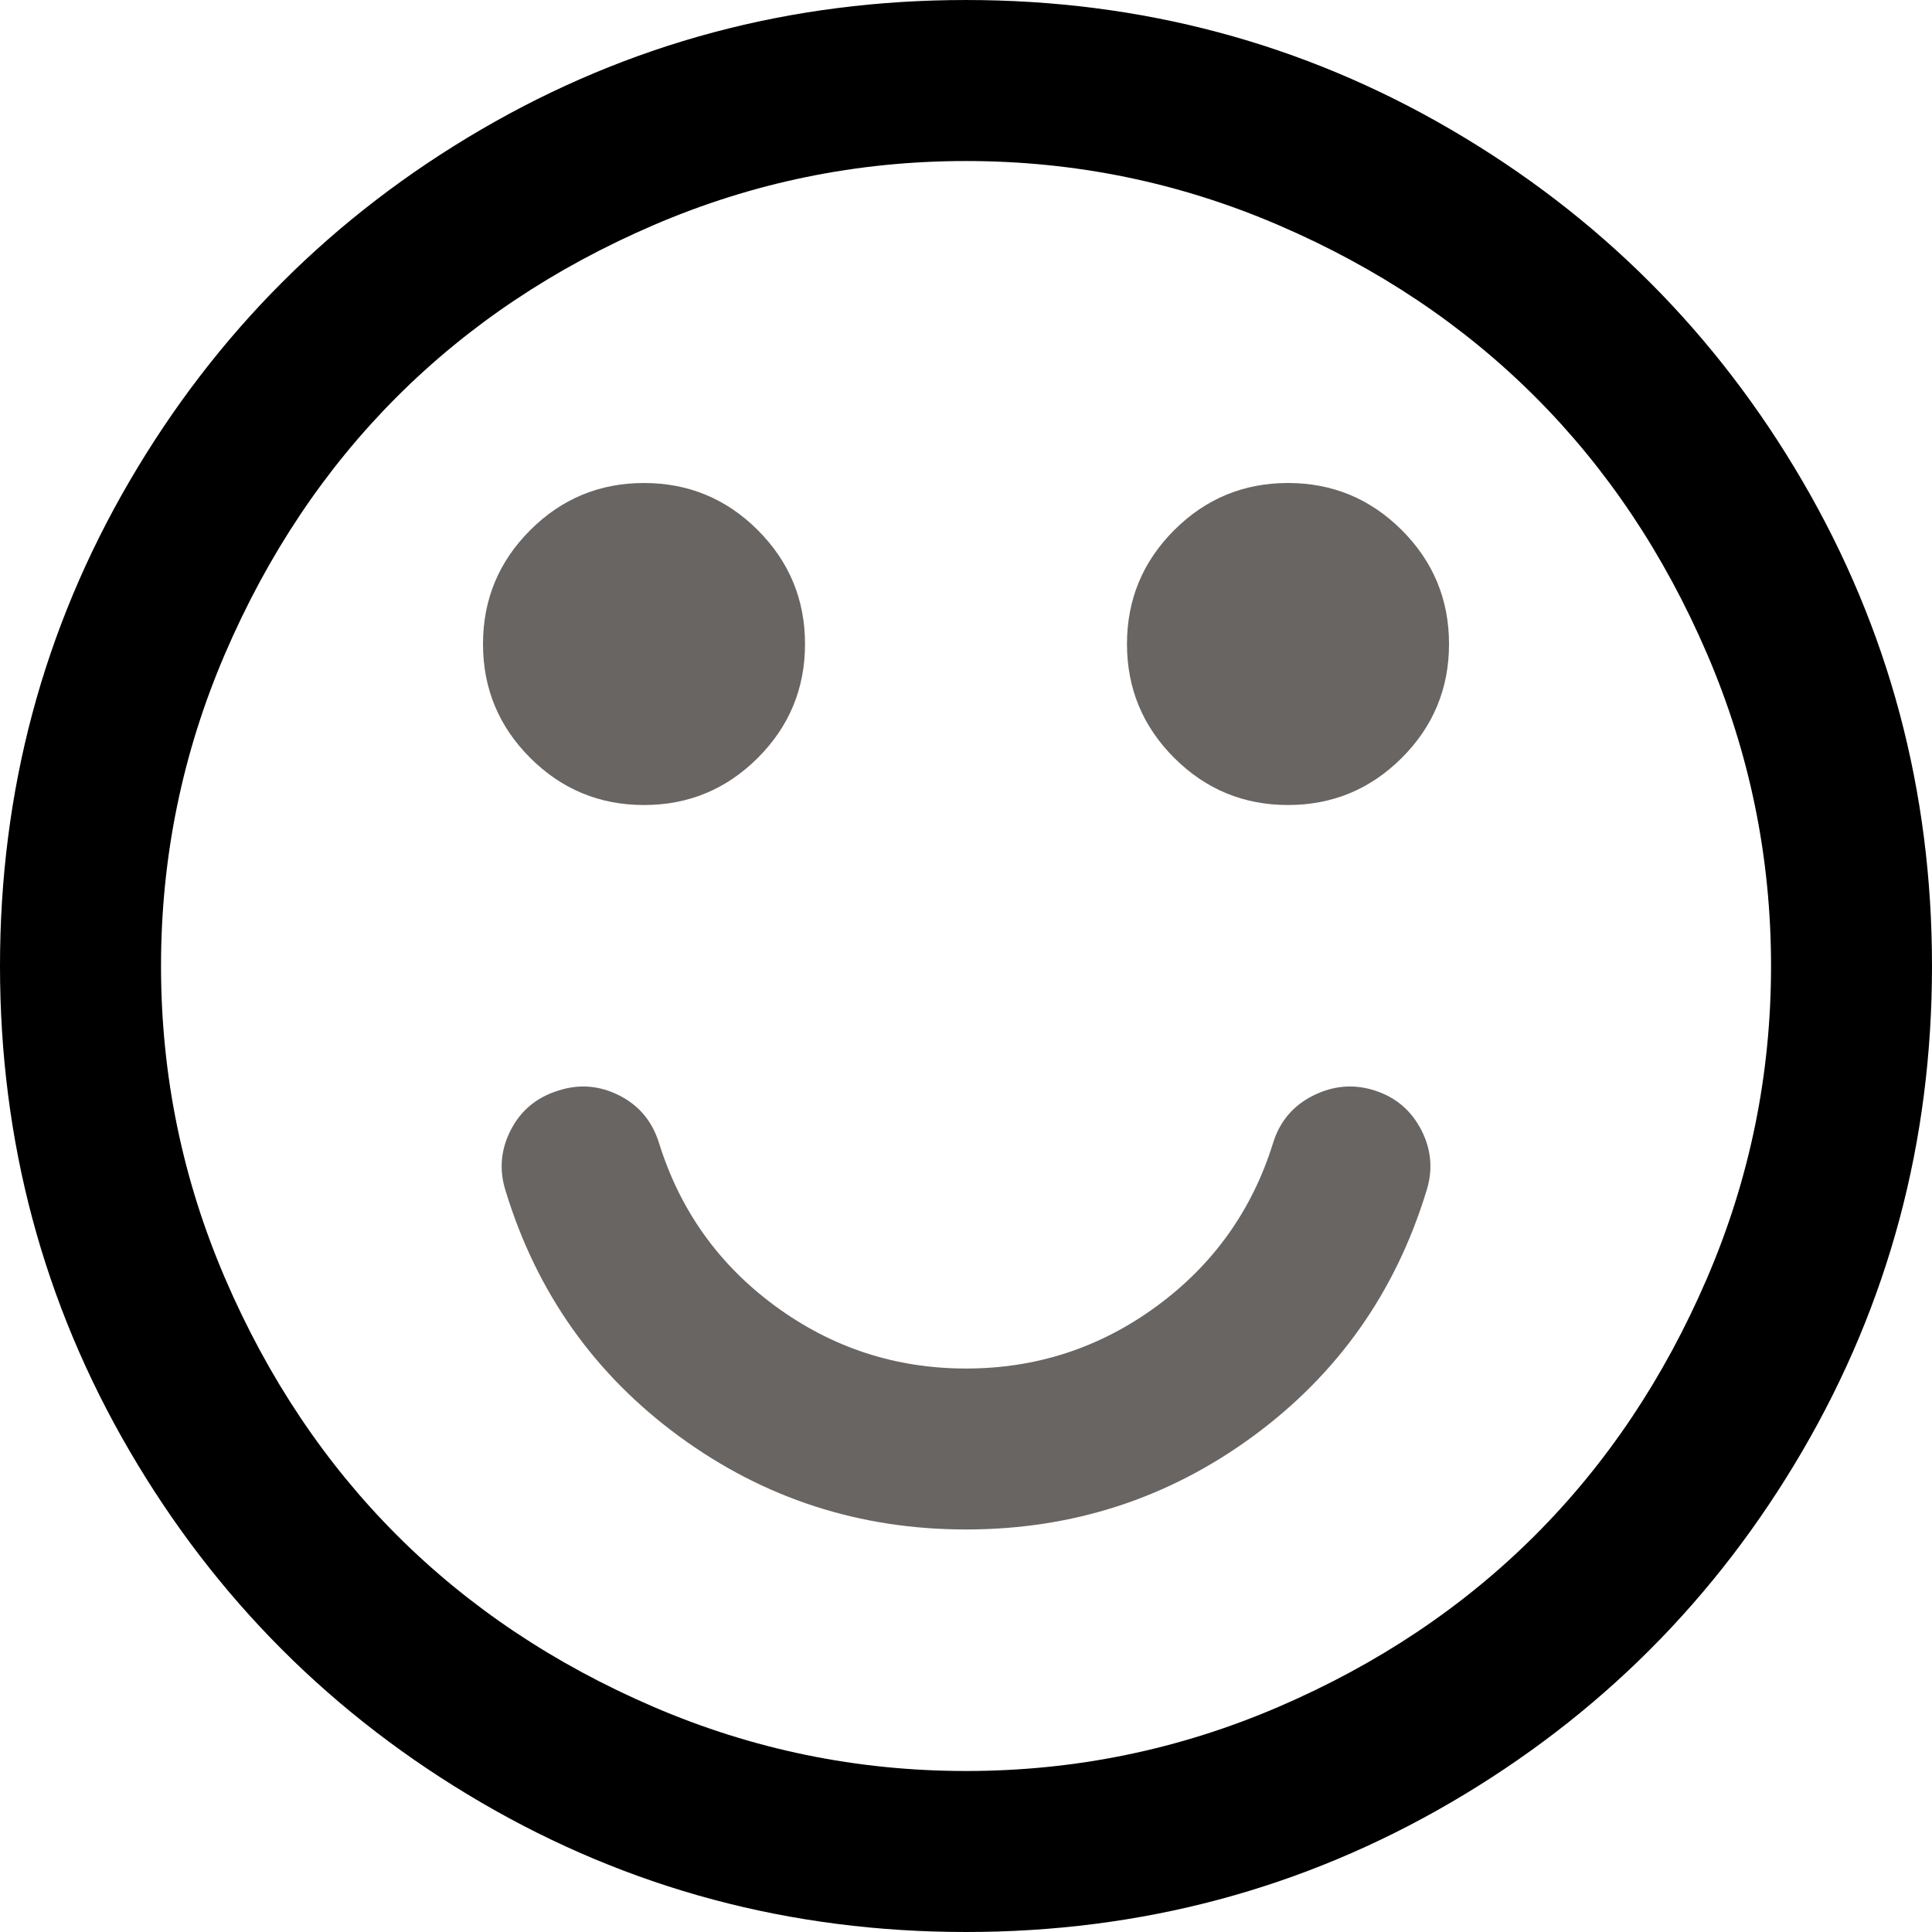 <?xml version="1.0" encoding="iso-8859-1"?>
<!-- Generator: Adobe Illustrator 16.0.0, SVG Export Plug-In . SVG Version: 6.00 Build 0)  -->
<!DOCTYPE svg PUBLIC "-//W3C//DTD SVG 1.1//EN" "http://www.w3.org/Graphics/SVG/1.1/DTD/svg11.dtd">
<svg xmlns="http://www.w3.org/2000/svg" xmlns:xlink="http://www.w3.org/1999/xlink" version="1.1" id="Capa_1" x="0px" y="0px" width="512px" height="512px" viewBox="0 0 438.533 438.533" style="enable-background:new 0 0 438.533 438.533;" xml:space="preserve">
<g>
	<g>
		<path d="M409.132,109.205c-19.608-33.592-46.205-60.189-79.798-79.796C295.733,9.803,259.054,0.002,219.273,0.002    c-39.781,0-76.47,9.801-110.063,29.407c-33.595,19.604-60.192,46.201-79.8,79.796C9.801,142.802,0,179.491,0,219.269    c0,39.78,9.804,76.463,29.407,110.062c19.607,33.592,46.204,60.189,79.799,79.798c33.597,19.603,70.283,29.403,110.063,29.403    s76.47-9.801,110.065-29.403c33.593-19.608,60.189-46.206,79.795-79.798c19.603-33.599,29.403-70.284,29.403-110.062    C438.533,179.487,428.732,142.797,409.132,109.205z M387.433,290.215c-9.709,22.556-22.696,41.973-38.969,58.245    c-16.271,16.269-35.689,29.26-58.245,38.965c-22.555,9.712-46.202,14.564-70.946,14.564c-24.744,0-48.391-4.859-70.948-14.564    c-22.554-9.705-41.971-22.696-58.245-38.965c-16.269-16.275-29.259-35.687-38.97-58.245    c-9.707-22.552-14.562-46.206-14.562-70.946c0-24.744,4.854-48.391,14.562-70.948c9.707-22.554,22.697-41.968,38.97-58.245    c16.274-16.269,35.691-29.26,58.245-38.97c22.554-9.704,46.205-14.558,70.948-14.558c24.74,0,48.395,4.851,70.946,14.558    c22.556,9.707,41.97,22.698,58.245,38.97c16.272,16.274,29.26,35.688,38.969,58.245c9.709,22.554,14.564,46.201,14.564,70.948    C402.001,244.013,397.142,267.666,387.433,290.215z"/>
		<path d="M312.06,247.533c-4.757-1.532-9.418-1.136-13.99,1.144s-7.617,5.899-9.13,10.849    c-4.754,15.229-13.562,27.555-26.412,36.973c-12.844,9.421-27.265,14.134-43.255,14.134c-15.986,0-30.402-4.716-43.252-14.134    c-12.847-9.421-21.65-21.744-26.409-36.973c-1.521-4.949-4.521-8.569-8.992-10.849c-4.473-2.279-9.087-2.676-13.846-1.144    c-4.949,1.52-8.564,4.518-10.85,8.987c-2.284,4.469-2.666,9.096-1.141,13.846c7.039,23.038,20.173,41.593,39.397,55.679    c19.226,14.086,40.924,21.121,65.096,21.121c24.169,0,45.873-7.035,65.098-21.121c19.212-14.093,32.347-32.641,39.389-55.679    c1.533-4.75,1.15-9.377-1.136-13.846C320.334,252.051,316.81,249.061,312.06,247.533z" fill="#696563"/>
		<path d="M146.181,182.727c10.085,0,18.699-3.576,25.837-10.709c7.139-7.135,10.708-15.749,10.708-25.837    c0-10.089-3.569-18.699-10.708-25.837s-15.752-10.709-25.837-10.709c-10.088,0-18.702,3.571-25.84,10.709    c-7.135,7.139-10.707,15.749-10.707,25.837c0,10.088,3.568,18.702,10.707,25.837C127.482,179.154,136.092,182.727,146.181,182.727    z" fill="#696563"/>
		<path d="M292.359,109.633c-10.089,0-18.706,3.571-25.845,10.709c-7.132,7.139-10.708,15.749-10.708,25.837    c0,10.088,3.576,18.702,10.708,25.837c7.139,7.137,15.756,10.709,25.845,10.709c10.081,0,18.698-3.576,25.837-10.709    c7.139-7.135,10.708-15.749,10.708-25.837c0-10.089-3.569-18.699-10.708-25.837S302.44,109.633,292.359,109.633z" fill="#696563"/>
	</g>
</g>
<g>
</g>
<g>
</g>
<g>
</g>
<g>
</g>
<g>
</g>
<g>
</g>
<g>
</g>
<g>
</g>
<g>
</g>
<g>
</g>
<g>
</g>
<g>
</g>
<g>
</g>
<g>
</g>
<g>
</g>
</svg>
